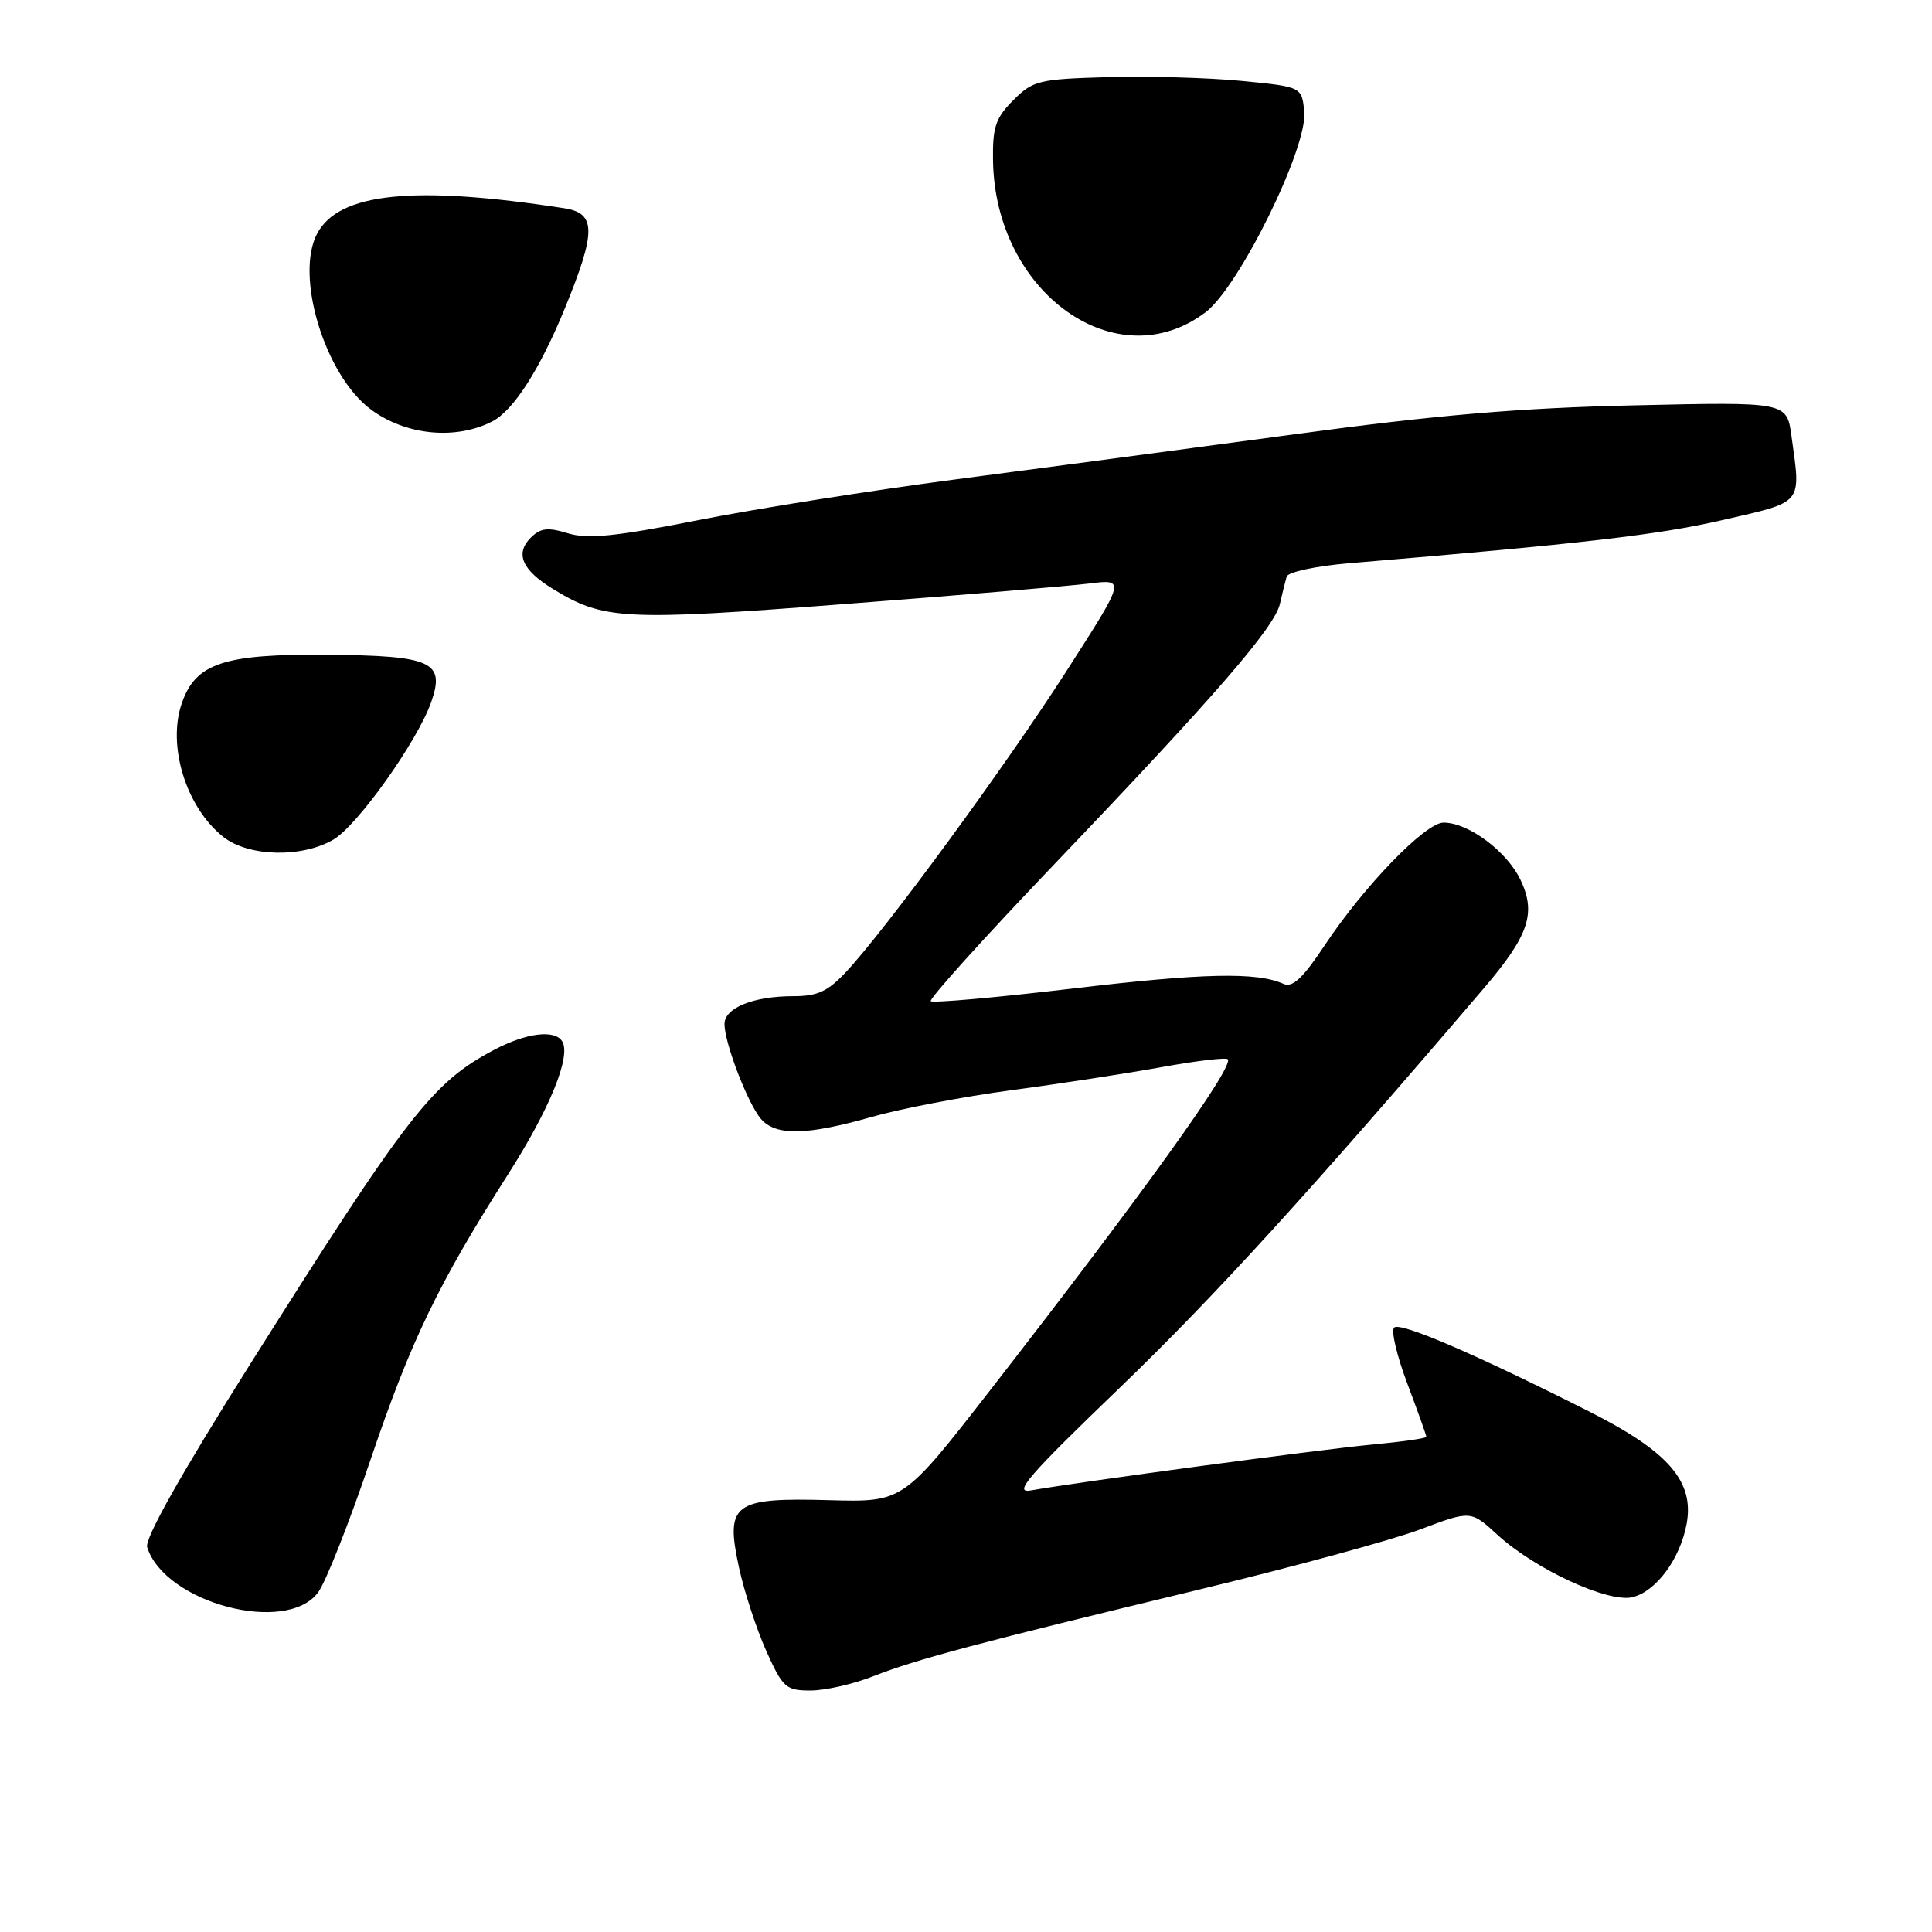 <?xml version="1.0" encoding="UTF-8" standalone="no"?>
<!DOCTYPE svg PUBLIC "-//W3C//DTD SVG 1.1//EN" "http://www.w3.org/Graphics/SVG/1.1/DTD/svg11.dtd" >
<svg xmlns="http://www.w3.org/2000/svg" xmlns:xlink="http://www.w3.org/1999/xlink" version="1.1" viewBox="0 0 256 256">
 <g >
 <path fill="currentColor"
d=" M 115.71 222.11 C 121.50 219.84 129.55 217.70 159.00 210.60 C 171.38 207.62 184.51 204.04 188.20 202.65 C 194.89 200.13 194.89 200.13 198.43 203.38 C 203.44 207.96 213.14 212.43 216.33 211.63 C 219.46 210.85 222.61 206.58 223.48 201.96 C 224.54 196.30 221.10 192.33 210.47 186.98 C 195.33 179.35 185.54 175.14 184.73 175.91 C 184.30 176.31 185.09 179.66 186.48 183.34 C 187.87 187.03 189.00 190.20 189.00 190.39 C 189.00 190.58 185.74 191.05 181.75 191.42 C 174.93 192.06 142.94 196.36 136.59 197.49 C 134.19 197.92 136.23 195.56 148.41 183.85 C 160.86 171.87 173.71 157.77 196.59 130.98 C 202.58 123.96 203.58 121.02 201.48 116.60 C 199.68 112.81 194.57 109.00 191.28 109.00 C 188.87 109.00 180.76 117.38 175.50 125.30 C 172.64 129.61 171.26 130.90 170.08 130.37 C 166.54 128.78 159.47 128.93 142.09 130.99 C 132.04 132.18 123.60 132.93 123.33 132.66 C 123.06 132.39 130.41 124.24 139.67 114.55 C 161.16 92.06 168.89 83.13 169.60 80.00 C 169.91 78.62 170.31 77.01 170.49 76.40 C 170.67 75.80 174.35 75.01 178.66 74.64 C 209.70 72.04 219.68 70.88 228.25 68.91 C 239.07 66.42 238.64 66.94 237.38 57.77 C 236.76 53.25 236.76 53.25 216.63 53.71 C 201.38 54.05 190.44 54.98 171.50 57.55 C 157.75 59.41 137.50 62.10 126.50 63.54 C 115.50 64.98 100.21 67.40 92.53 68.92 C 81.49 71.10 77.86 71.46 75.24 70.66 C 72.58 69.84 71.62 69.96 70.33 71.24 C 68.23 73.34 69.16 75.52 73.22 78.01 C 79.96 82.15 82.56 82.29 111.89 80.04 C 127.08 78.88 141.67 77.65 144.32 77.32 C 149.14 76.72 149.14 76.72 141.32 88.91 C 133.25 101.49 117.48 123.03 112.14 128.75 C 109.70 131.37 108.34 132.00 105.12 132.00 C 99.82 132.00 96.00 133.55 96.00 135.69 C 96.00 138.19 99.07 146.19 100.82 148.25 C 102.76 150.53 106.89 150.46 115.50 148.00 C 119.34 146.90 127.66 145.31 133.99 144.46 C 140.32 143.62 149.26 142.24 153.86 141.41 C 158.46 140.57 162.43 140.10 162.68 140.35 C 163.59 141.26 151.59 157.98 131.15 184.28 C 119.66 199.05 119.66 199.05 109.88 198.78 C 97.16 198.42 96.08 199.23 97.92 207.70 C 98.61 210.89 100.24 215.86 101.53 218.75 C 103.73 223.64 104.13 224.00 107.41 224.00 C 109.34 224.00 113.08 223.15 115.71 222.11 Z  M 42.15 211.00 C 43.17 209.62 46.28 201.75 49.07 193.50 C 54.43 177.66 58.07 170.11 67.33 155.59 C 72.87 146.89 75.70 139.94 74.49 137.98 C 73.50 136.39 69.74 136.86 65.49 139.10 C 57.28 143.43 54.02 147.64 33.04 180.93 C 23.94 195.38 19.15 203.90 19.50 205.01 C 21.85 212.41 37.95 216.67 42.15 211.00 Z  M 44.18 111.25 C 47.39 109.37 55.35 98.17 57.15 92.99 C 59.00 87.68 57.23 86.88 43.40 86.76 C 29.65 86.64 25.94 87.87 24.10 93.15 C 22.12 98.82 24.67 107.02 29.61 110.91 C 32.95 113.53 40.00 113.70 44.18 111.25 Z  M 65.21 55.85 C 68.03 54.41 71.53 48.96 74.86 40.82 C 79.02 30.64 79.00 28.25 74.75 27.59 C 54.84 24.52 44.92 25.53 42.03 30.94 C 39.04 36.53 43.05 49.72 49.12 54.24 C 53.72 57.68 60.35 58.34 65.21 55.85 Z  M 159.76 41.36 C 164.20 37.99 173.27 19.56 172.82 14.83 C 172.50 11.50 172.50 11.50 164.50 10.72 C 160.10 10.29 152.12 10.07 146.77 10.22 C 137.65 10.48 136.87 10.67 134.27 13.27 C 131.92 15.63 131.51 16.84 131.58 21.27 C 131.84 38.82 147.97 50.31 159.76 41.36 Z "/>
</g>
</svg>